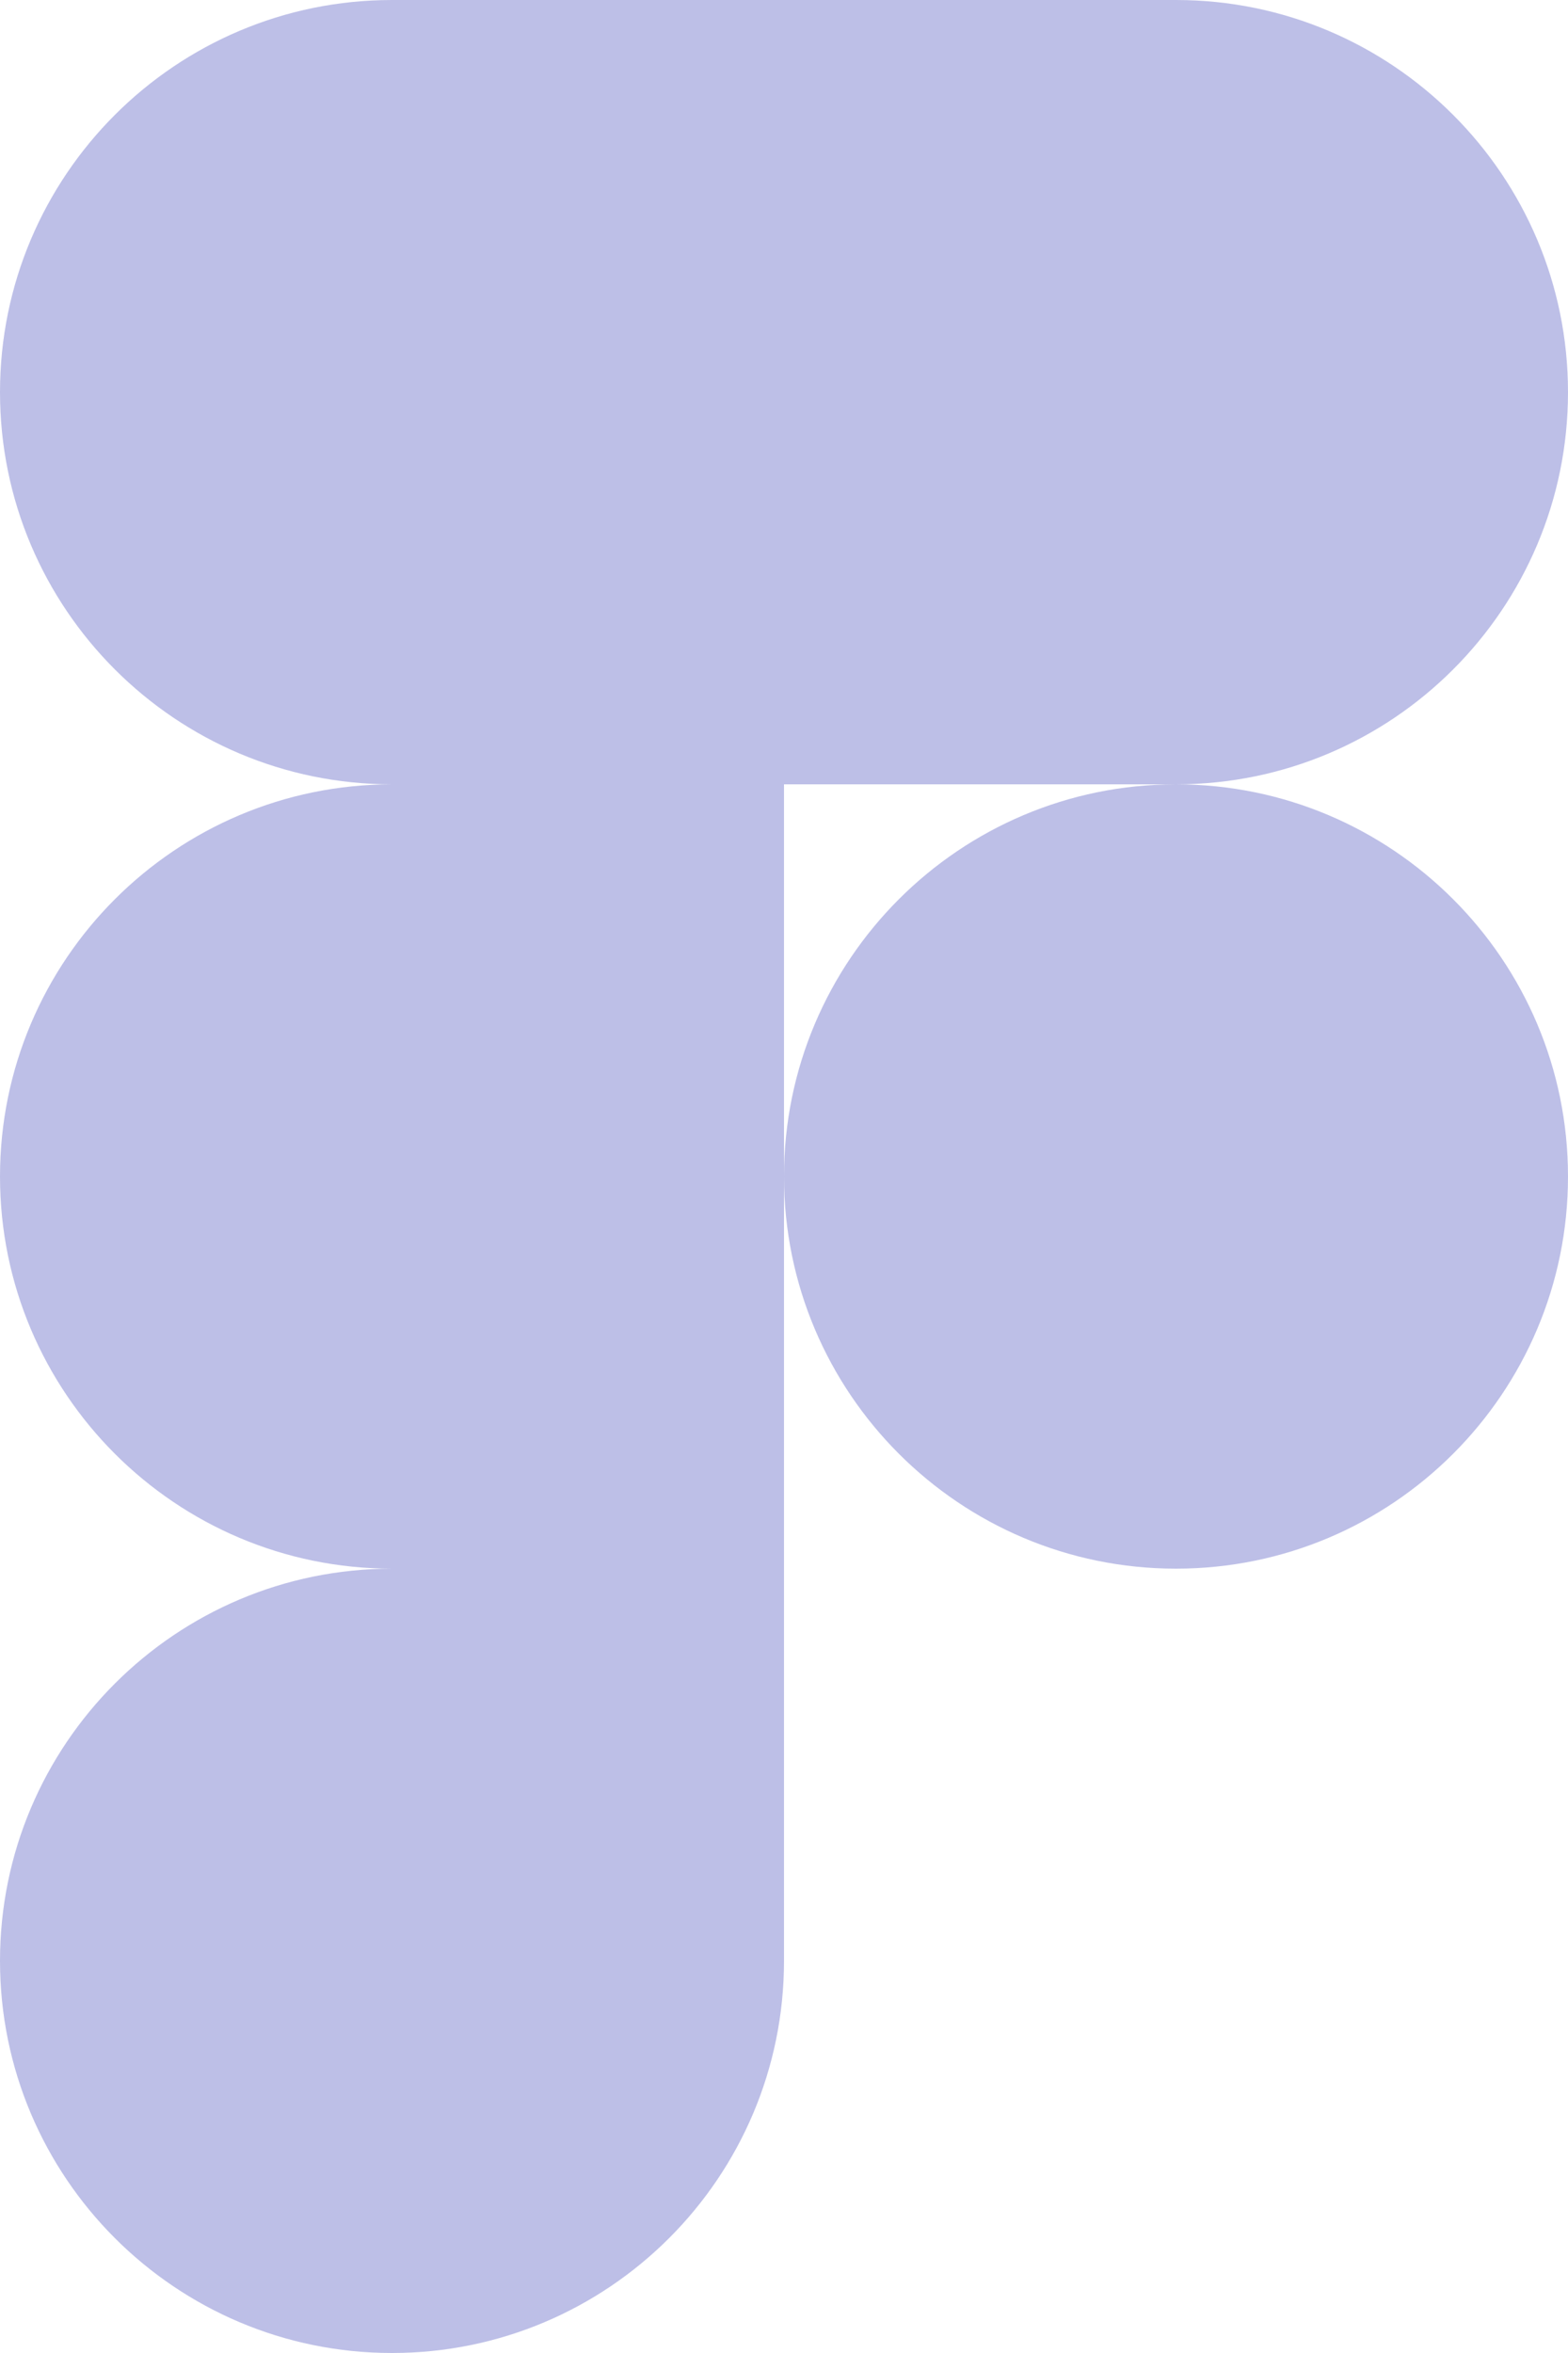 <svg width="56" height="84" viewBox="0 0 56 84" fill="none" xmlns="http://www.w3.org/2000/svg">
<path d="M14 84C21.728 84 28 77.728 28 70V56H14C6.272 56 0 62.272 0 70C0 77.728 6.272 84 14 84Z" fill="#BDBFE7"/>
<path d="M0 42C0 34.272 6.272 28 14 28H28V56H14C6.272 56 0 49.728 0 42Z" fill="#BDBFE7"/>
<path d="M0 14C0 6.272 6.272 0 14 0H28V28H14C6.272 28 0 21.728 0 14Z" fill="#BDBFE7"/>
<path d="M28 0H42C49.728 0 56 6.272 56 14C56 21.728 49.728 28 42 28H28V0Z" fill="#BDBFE7"/>
<path d="M56 42C56 49.728 49.728 56 42 56C34.272 56 28 49.728 28 42C28 34.272 34.272 28 42 28C49.728 28 56 34.272 56 42Z" fill="#BDBFE7"/>
</svg>
